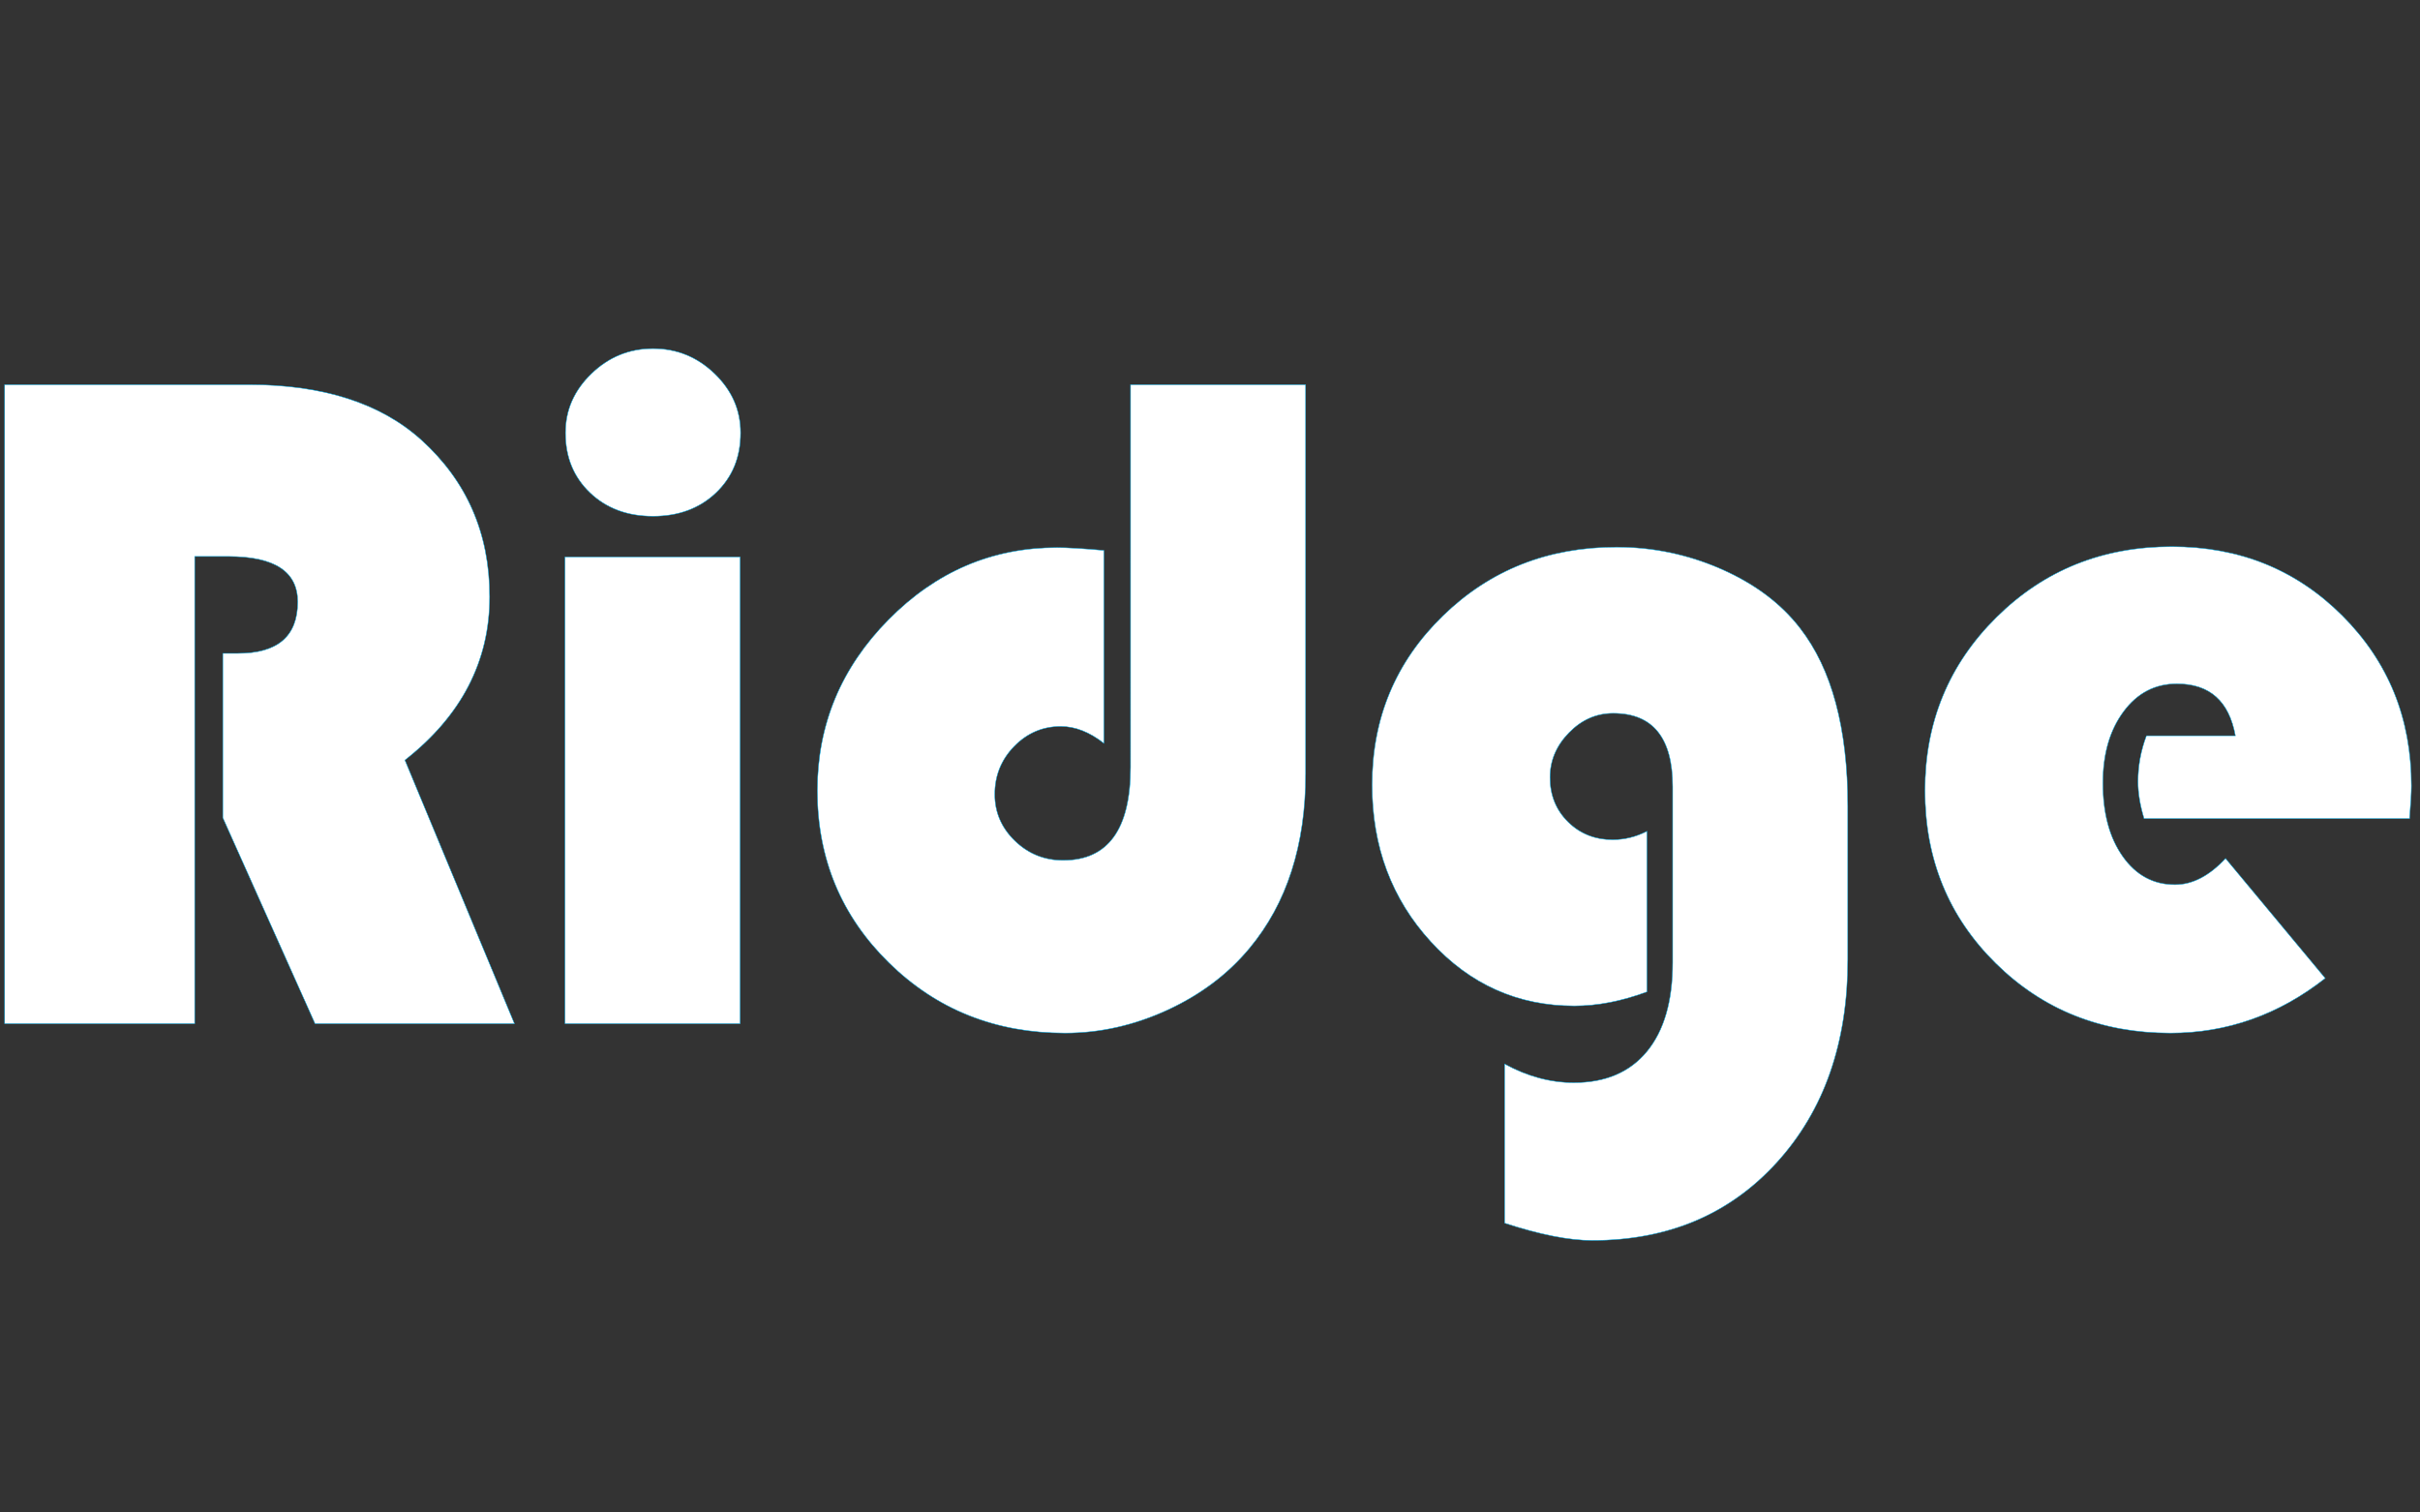 <?xml version="1.0" encoding="utf-8"?>
<!-- Generator: Adobe Illustrator 16.0.0, SVG Export Plug-In . SVG Version: 6.00 Build 0)  -->
<!DOCTYPE svg PUBLIC "-//W3C//DTD SVG 1.1//EN" "http://www.w3.org/Graphics/SVG/1.1/DTD/svg11.dtd">
<svg version="1.1" id="Calque_1" xmlns="http://www.w3.org/2000/svg" xmlns:xlink="http://www.w3.org/1999/xlink" x="0px" y="0px"
	 width="1280px" height="800px" viewBox="0 0 1280 800" enable-background="new 0 0 1280 800" xml:space="preserve">
<rect x="0" y="0" width="1280" height="800" fill="#333333" stroke="none"/>
<g>
	<path fill="#FFFFFF" stroke="#00ACE8" stroke-width="0.25" stroke-miterlimit="10" d="M102.989,294.329V541.45H2.457V203.454
		h129.009c39.286,0,69.742,9.742,91.37,29.219c24.1,21.79,36.151,49.442,36.151,82.952c0,34.171-14.941,62.98-44.817,86.418
		l57.94,139.407H166.626l-48.78-108.951v-86.913h7.924c21.128,0,31.695-9.076,31.695-27.238c0-16.009-12.219-24.019-36.647-24.019
		H102.989z"/>
	<path fill="#FFFFFF" stroke="#00ACE8" stroke-width="0.25" stroke-miterlimit="10" d="M391.463,294.577V541.45h-92.609V294.577
		H391.463z M345.406,184.387c12.543,0,23.4,4.418,32.563,13.247c9.162,8.833,13.742,19.276,13.742,31.324
		c0,12.876-4.333,23.442-13,31.695c-8.667,8.257-19.771,12.381-33.307,12.381c-13.538,0-24.638-4.124-33.304-12.381
		c-8.667-8.252-13-18.819-13-31.695c0-12.048,4.581-22.491,13.743-31.324C322.007,188.806,332.859,184.387,345.406,184.387z"/>
	<path fill="#FFFFFF" stroke="#00ACE8" stroke-width="0.25" stroke-miterlimit="10" d="M597.976,203.454h92.608v205.771
		c0,37.805-9.904,68.588-29.714,92.359c-11.392,13.705-25.878,24.601-43.457,32.686c-17.581,8.09-35.617,12.136-54.104,12.136
		c-36.814,0-67.848-12.381-93.104-37.146c-25.257-24.761-37.885-55.132-37.885-91.121c0-34.83,12.543-64.958,37.639-90.381
		c25.091-25.419,54.805-38.133,89.143-38.133c5.447,0,13.7,0.496,24.762,1.485v102.019c-7.595-5.942-15.188-8.914-22.78-8.914
		c-9.575,0-17.79,3.509-24.639,10.524c-6.852,7.019-10.274,15.476-10.274,25.381c0,9.576,3.548,17.789,10.646,24.638
		c7.096,6.854,15.6,10.275,25.505,10.275c23.771,0,35.657-16.424,35.657-49.275L597.976,203.454L597.976,203.454z"/>
	<path fill="#FFFFFF" stroke="#00ACE8" stroke-width="0.25" stroke-miterlimit="10" d="M871.098,439.681v84.934
		c-13.371,4.953-26.166,7.429-38.38,7.429c-29.881,0-55.183-11.304-75.896-33.923c-20.719-22.614-31.076-50.269-31.076-82.952
		c0-35.323,12.464-65.123,37.392-89.39c24.924-24.266,55.549-36.399,91.866-36.399c19.313,0,37.8,3.881,55.466,11.638
		c17.663,7.762,31.529,18.162,41.6,31.2c16.838,21.628,25.258,52.99,25.258,94.094v81.221c0,44.074-12.506,79.854-37.515,107.342
		s-57.57,41.229-97.687,41.229c-12.219,0-27.65-3.056-46.305-9.161v-84.188c12.048,6.603,24.269,9.904,36.647,9.904
		c16.672,0,29.548-5.489,38.628-16.467c9.076-10.979,13.619-26.698,13.619-47.171V416.16c0-25.915-10.485-38.876-31.447-38.876
		c-8.914,0-16.714,3.428-23.4,10.276c-6.686,6.852-10.026,14.732-10.026,23.647c0,9.409,3.177,17.252,9.531,23.523
		c6.354,6.273,14.239,9.407,23.647,9.407C859.293,444.138,865.317,442.652,871.098,439.681z"/>
	<path fill="#FFFFFF" stroke="#00ACE8" stroke-width="0.25" stroke-miterlimit="10" d="M1274.467,432.995h-140.399
		c-2.146-7.096-3.219-13.619-3.219-19.562c0-8.254,1.485-16.345,4.457-24.269h47.048c-3.305-18.323-13.619-27.485-30.953-27.485
		c-11.557,0-20.965,4.914-28.229,14.733c-7.268,9.824-10.896,22.41-10.896,37.762c0,16.015,3.506,28.972,10.523,38.876
		c7.016,9.904,16.219,14.856,27.607,14.856c9.243,0,18.157-4.618,26.742-13.866l52.743,63.39
		c-24.601,19.314-51.918,28.974-81.961,28.974c-36.647,0-67.438-12.295-92.361-36.896c-24.928-24.595-37.391-55.052-37.391-91.369
		c0-36.153,12.586-66.69,37.762-91.619c25.171-24.924,56.085-37.39,92.732-37.39c35.816,0,65.903,12.176,90.257,36.524
		c24.348,24.352,36.521,54.352,36.521,90.009C1275.457,419.295,1275.123,425.071,1274.467,432.995z"/>
</g>
</svg>
